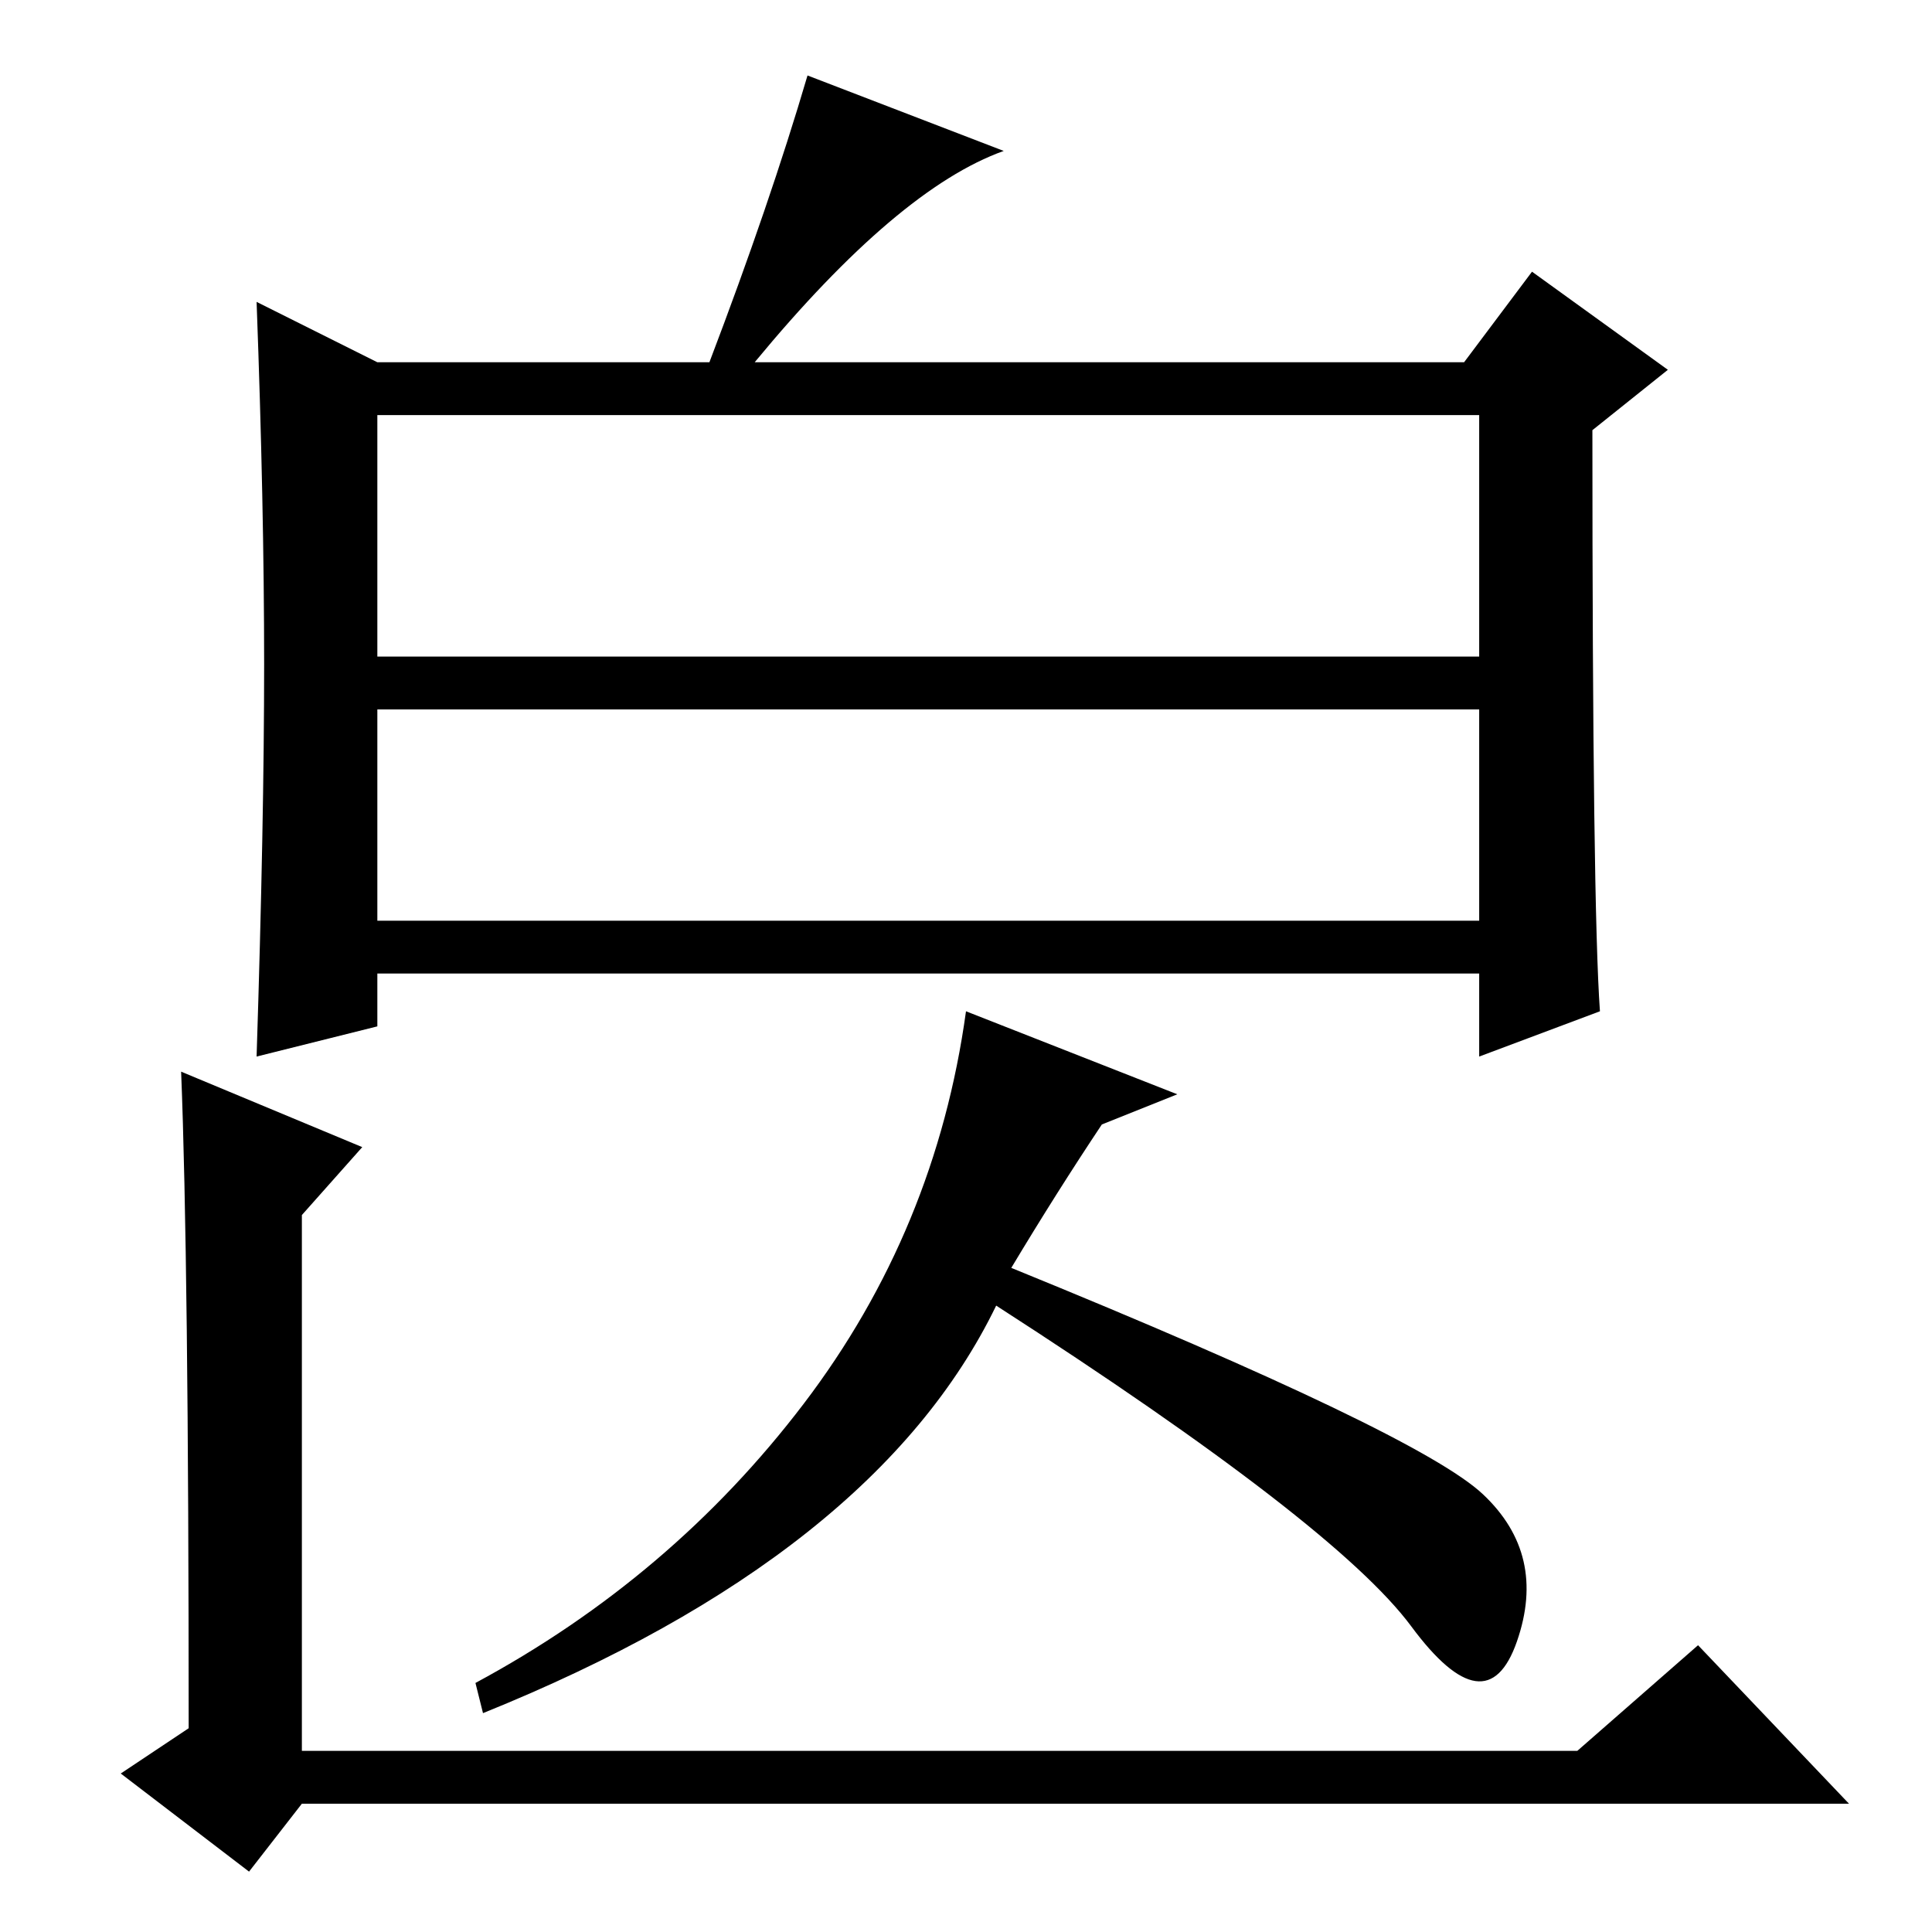 <?xml version="1.0" standalone="no"?>
<!DOCTYPE svg PUBLIC "-//W3C//DTD SVG 1.1//EN" "http://www.w3.org/Graphics/SVG/1.1/DTD/svg11.dtd" >
<svg xmlns="http://www.w3.org/2000/svg" xmlns:xlink="http://www.w3.org/1999/xlink" version="1.1" viewBox="0 -36 256 256">
  <g transform="matrix(1 0 0 -1 0 220)">
   <path fill="currentColor"
d="M50 208h44q8 21 13 38l26 -10q-14 -5 -33 -28h94l9 12l18 -13l-10 -8q0 -63 1 -77l-16 -6v11h-146v-7l-16 -4q1 31 1 52t-1 48zM50 169h146v32h-146v-32zM50 134h146v28h-146v-28zM24 114l24 -10l-8 -9v-71h169l16 14l20 -21h-205l-7 -9l-17 13l9 6q0 62 -1 87zM134 88
q54 -22 62.5 -30t4.5 -19.5t-14 2t-55 42.5q-16 -33 -68 -54l-1 4q26 14 43.5 37t21.5 52l28 -11l-10 -4q-6 -9 -12 -19z" />
  </g>

</svg>
